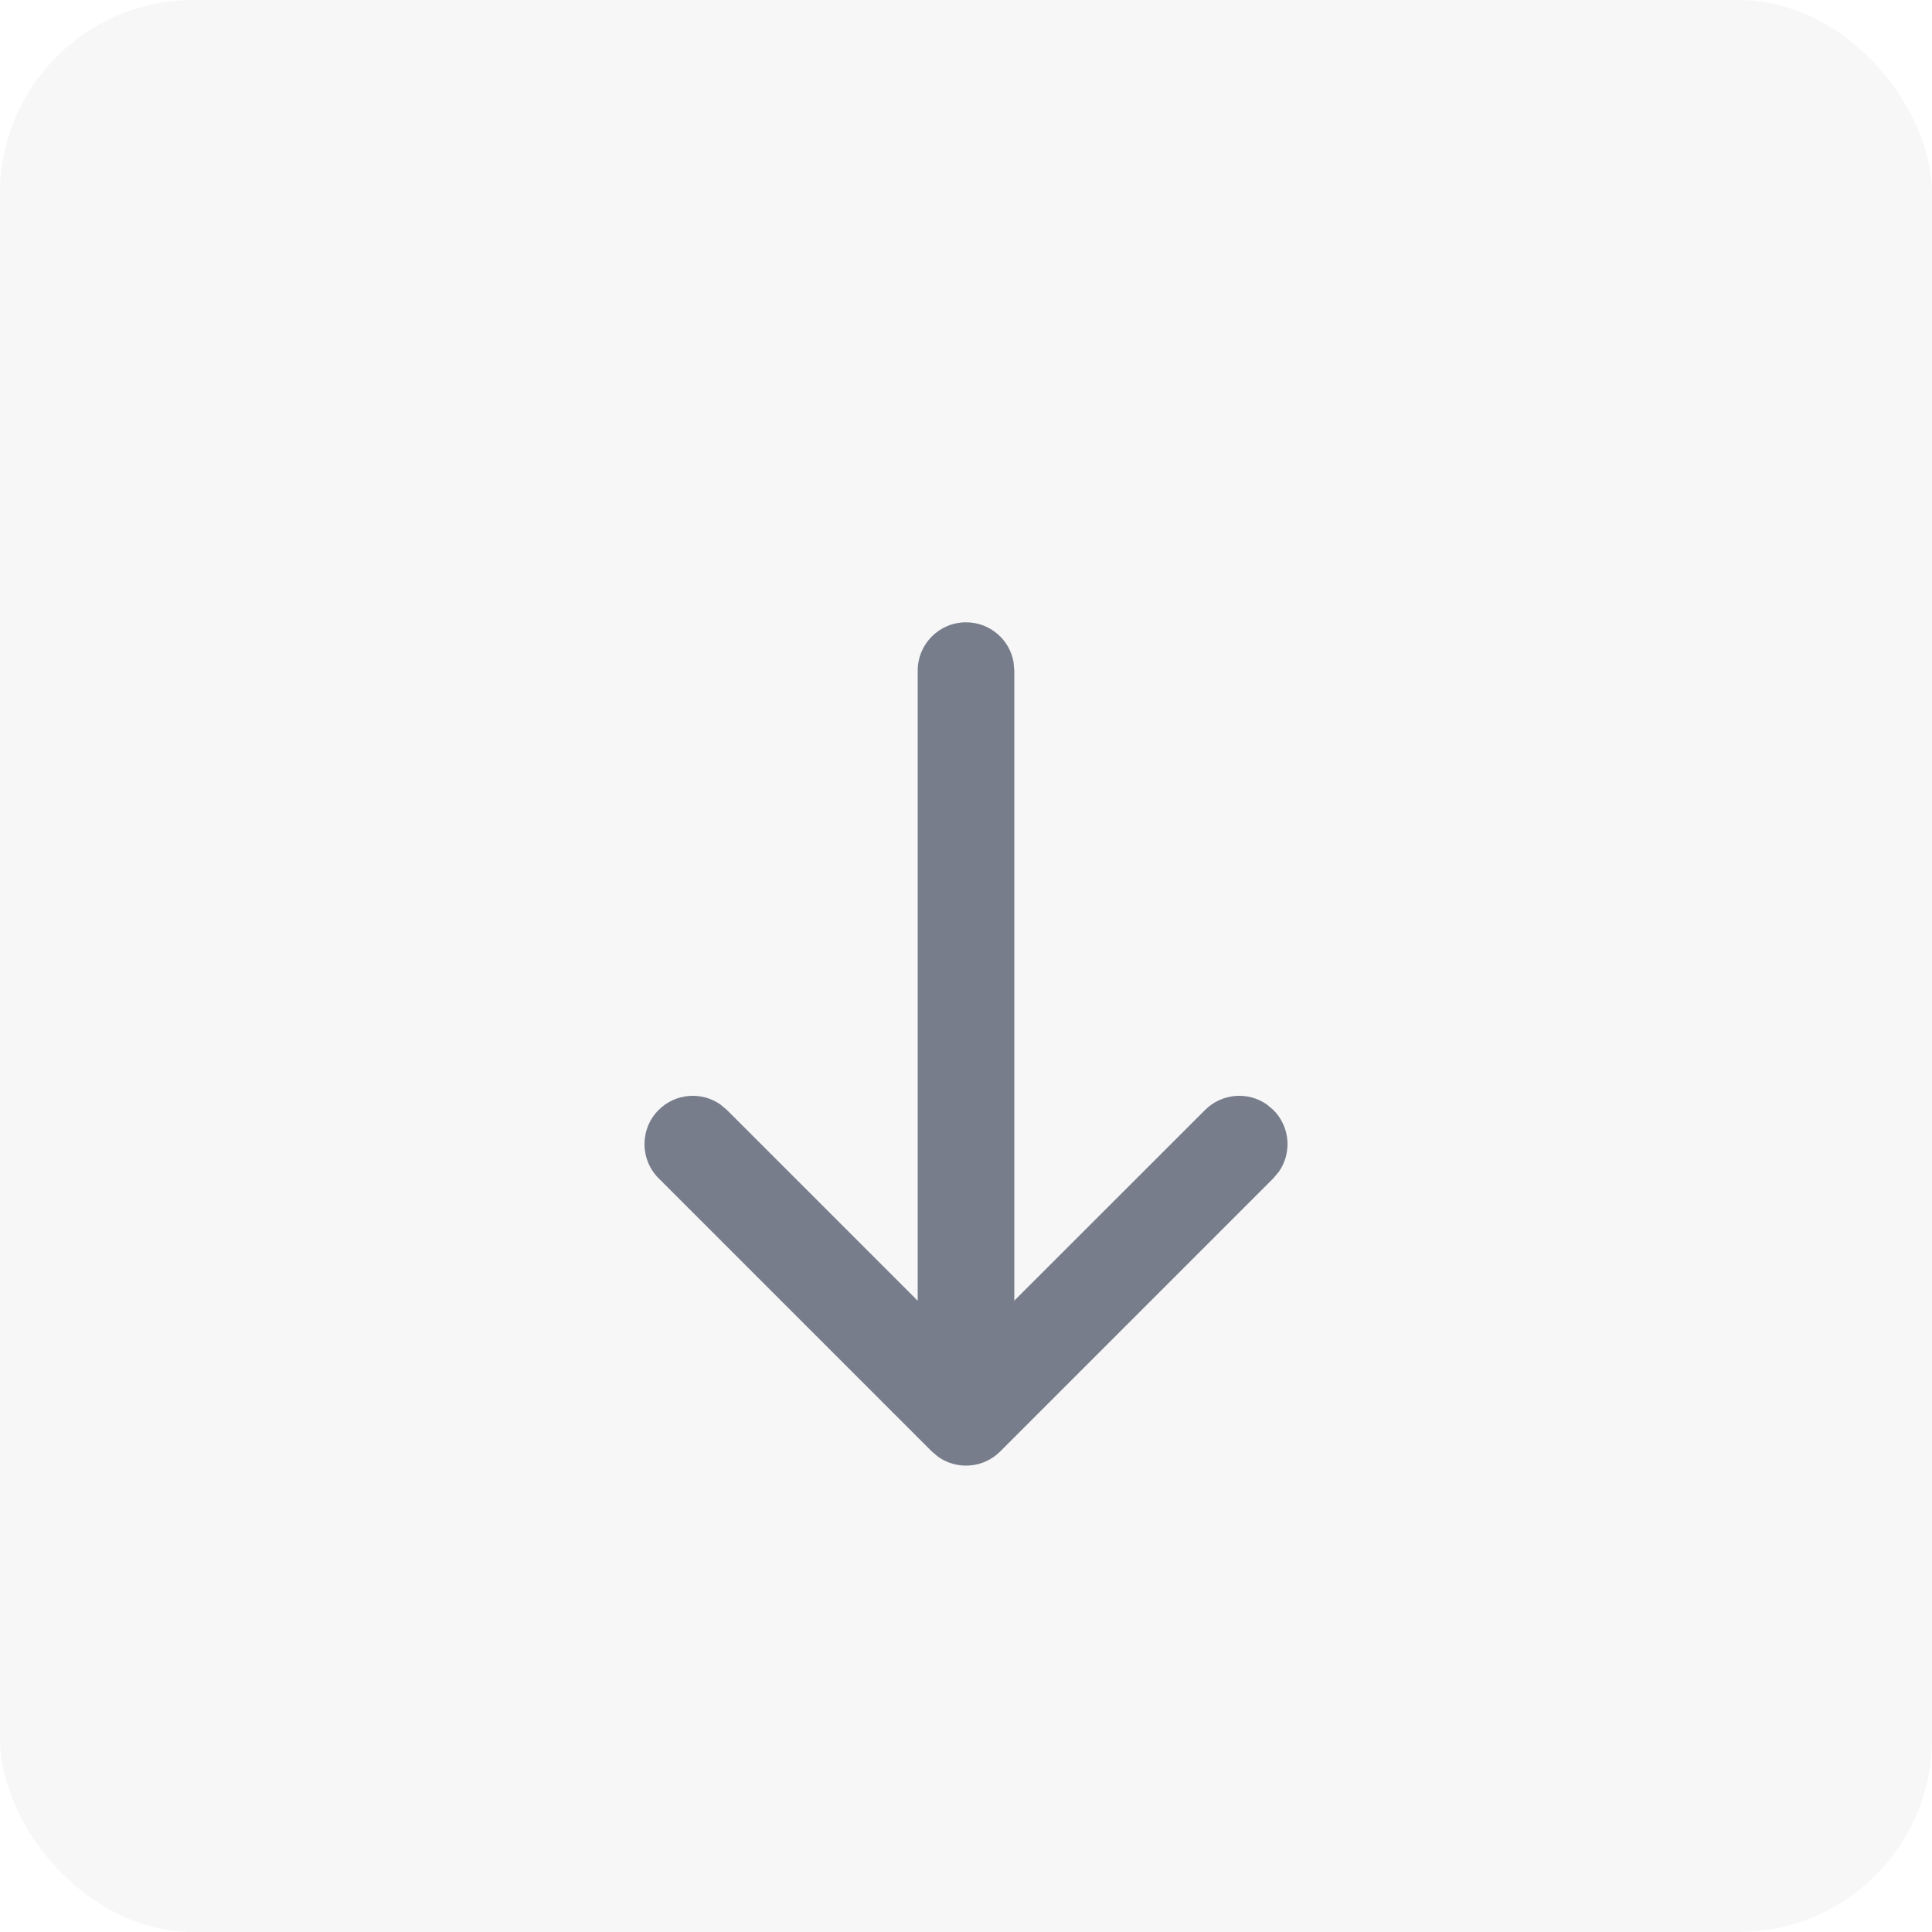 <?xml version="1.0" encoding="UTF-8"?>
<svg width="20px" height="20px" viewBox="0 0 20 20" version="1.1" xmlns="http://www.w3.org/2000/svg" xmlns:xlink="http://www.w3.org/1999/xlink">
    <title>xia</title>
    <g id="-----API搜索" stroke="none" stroke-width="1" fill="none" fill-rule="evenodd">
        <g id="API-搜索3.6" transform="translate(-132, -549)">
            <g id="xia" transform="translate(132, 549)">
                <rect id="矩形备份-9" fill-opacity="0.05" fill="#5F6269" x="0" y="0" width="20" height="20" rx="2"></rect>
                <g id="编组-16备份-4" transform="translate(7.172, 6.942)" fill="#787D8B" fill-rule="nonzero">
                    <path d="M0.828,2.402 C1.074,2.402 1.278,2.579 1.32,2.812 L1.328,2.902 L1.328,6.401 L4.828,6.402 C5.074,6.402 5.278,6.579 5.32,6.812 L5.328,6.902 C5.328,7.147 5.152,7.351 4.918,7.394 L4.828,7.402 L0.828,7.402 C0.583,7.402 0.379,7.225 0.336,6.992 L0.328,6.902 L0.328,2.902 C0.328,2.626 0.552,2.402 0.828,2.402 Z" id="路径" transform="translate(2.828, 4.902) rotate(-45) translate(-2.828, -4.902) "></path>
                    <path d="M2.828,-0.5 C3.074,-0.5 3.278,-0.323 3.32,-0.09 L3.328,0 L3.328,6.73 C3.328,7.006 3.105,7.23 2.828,7.23 C2.583,7.23 2.379,7.053 2.336,6.82 L2.328,6.73 L2.328,0 C2.328,-0.276 2.552,-0.5 2.828,-0.5 Z" id="路径-12"></path>
                </g>
            </g>
        </g>
    </g>
</svg>